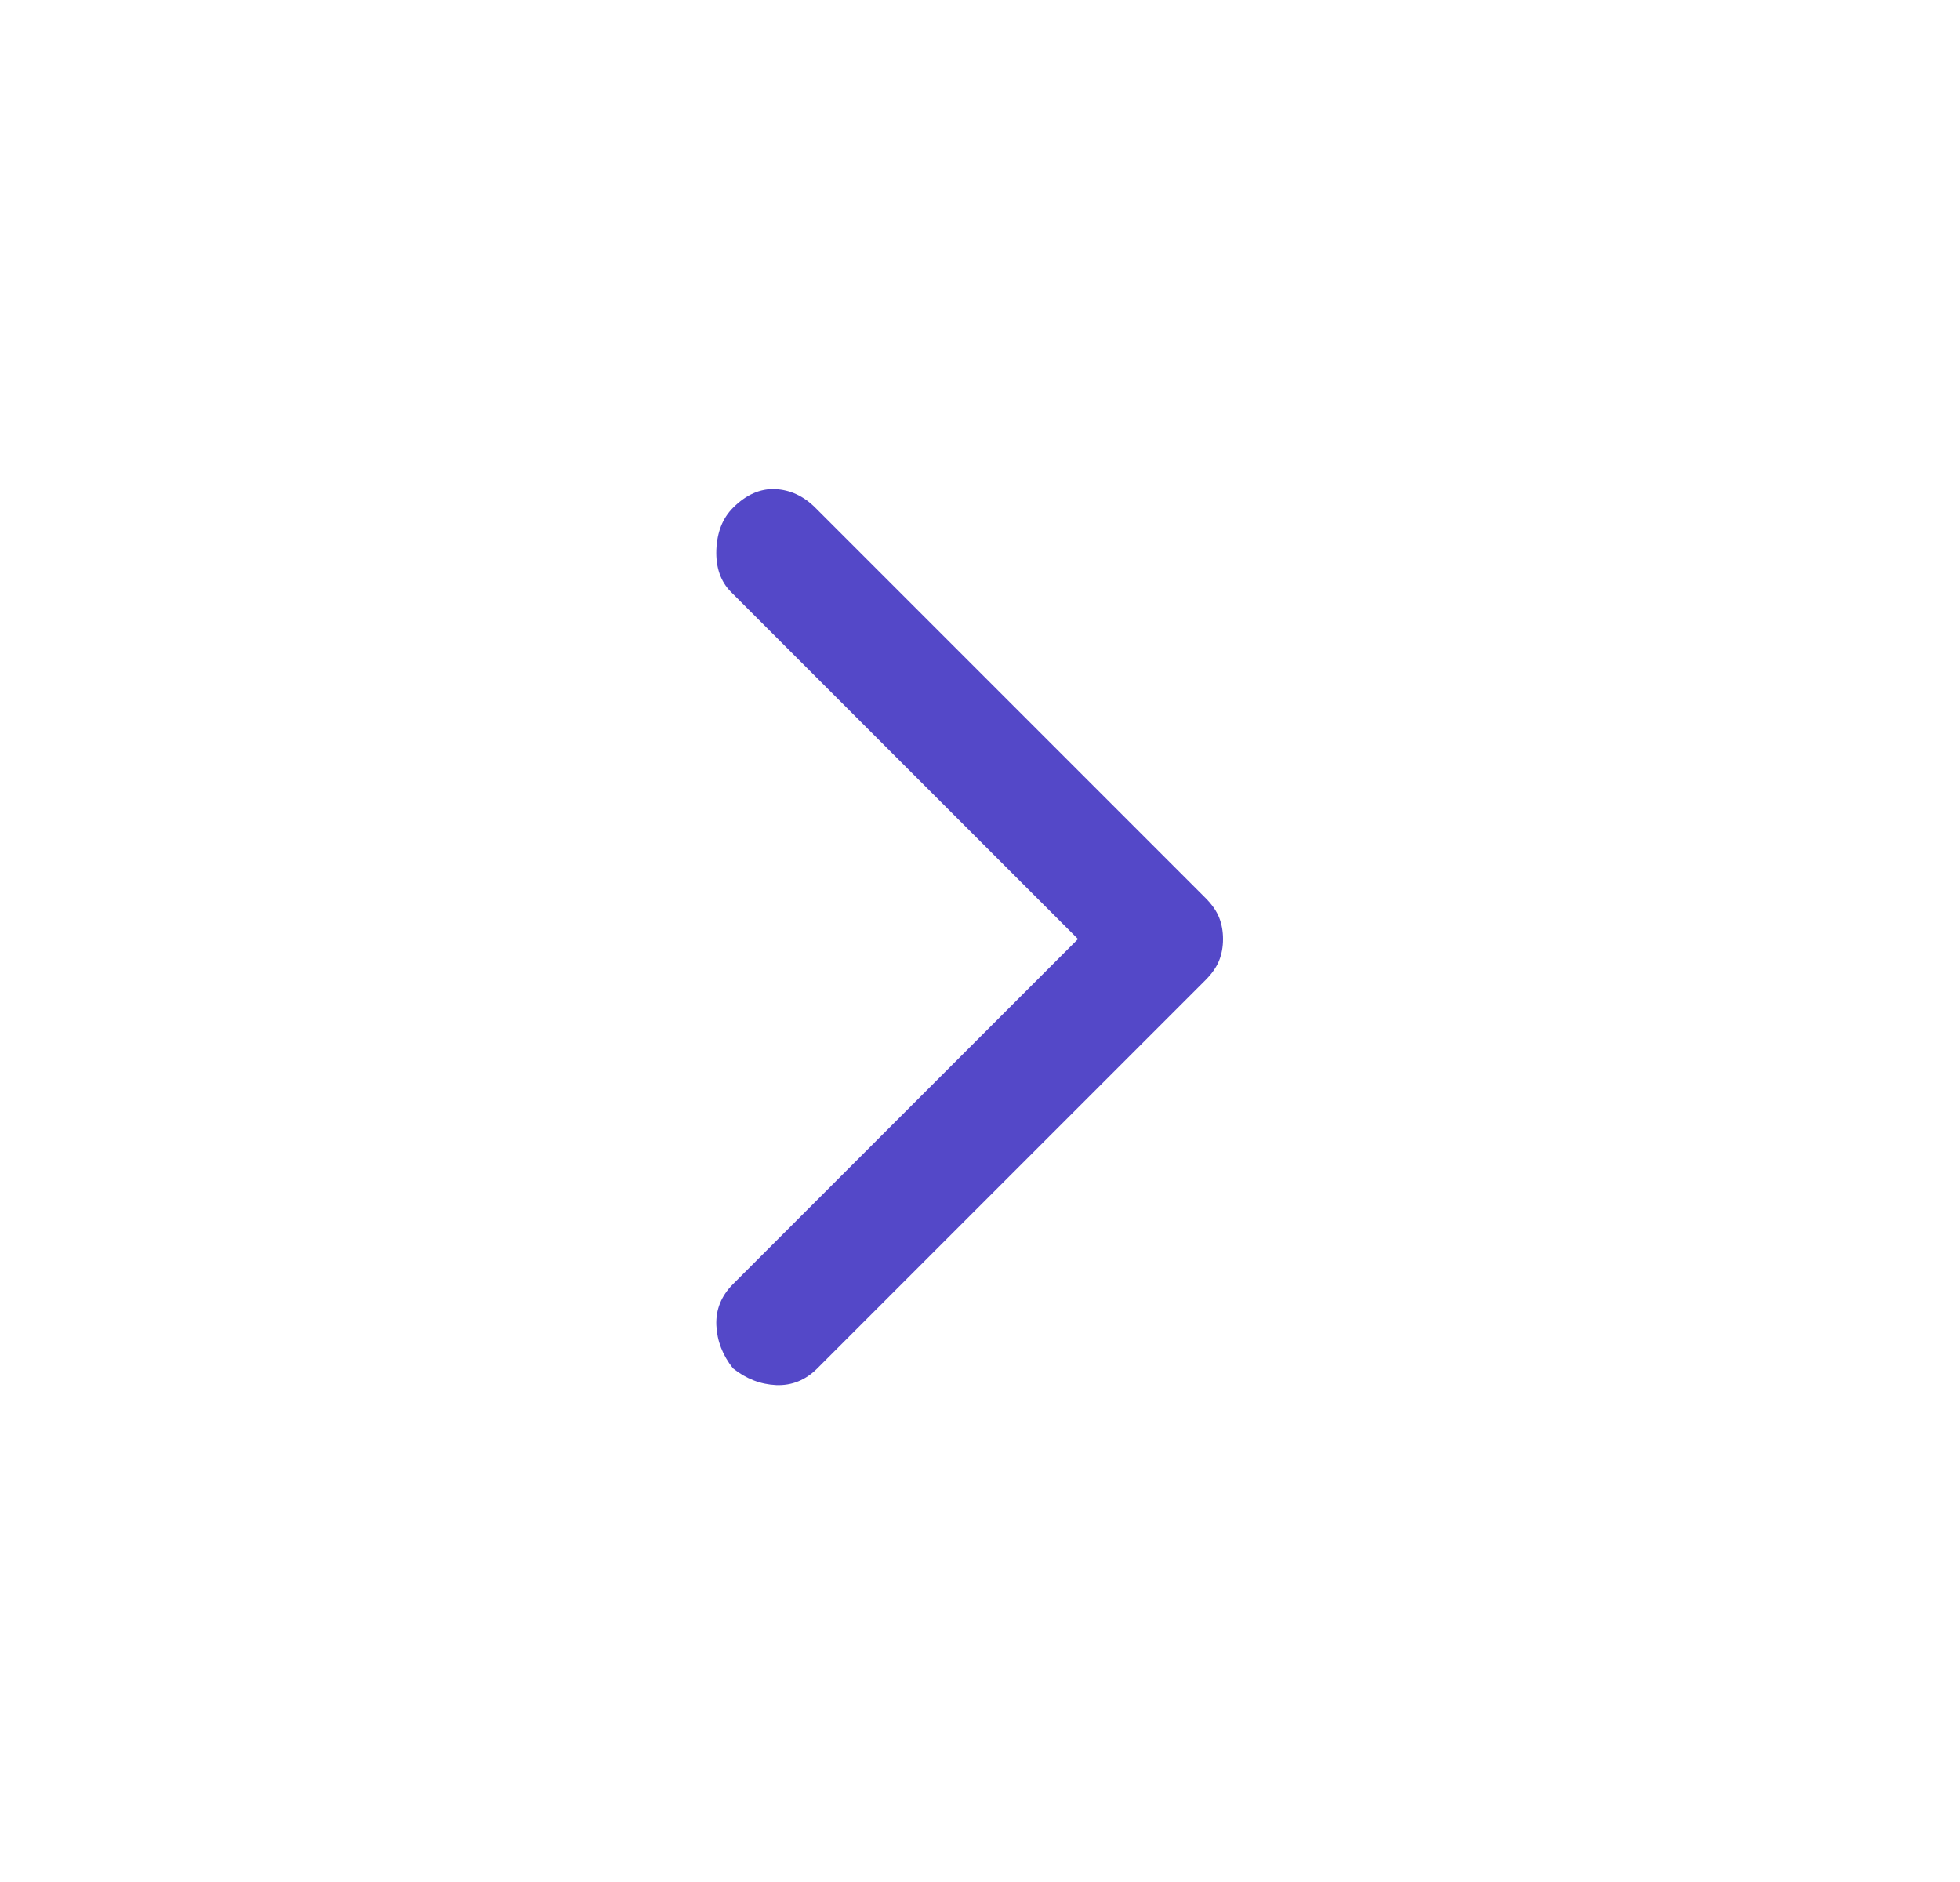 <svg width="25" height="24" viewBox="0 0 25 24" fill="none" xmlns="http://www.w3.org/2000/svg">
<path d="M9.35 17.45C9.217 17.283 9.146 17.1 9.137 16.9C9.129 16.7 9.2 16.525 9.35 16.375L13.75 11.975L9.325 7.55C9.192 7.417 9.129 7.237 9.137 7.012C9.146 6.787 9.217 6.608 9.35 6.475C9.517 6.308 9.696 6.229 9.887 6.237C10.079 6.246 10.25 6.325 10.4 6.475L15.375 11.45C15.458 11.533 15.517 11.617 15.55 11.7C15.583 11.783 15.6 11.875 15.6 11.975C15.6 12.075 15.583 12.167 15.55 12.25C15.517 12.333 15.458 12.417 15.375 12.5L10.425 17.45C10.275 17.6 10.1 17.671 9.9 17.663C9.7 17.654 9.517 17.583 9.35 17.45Z" fill="#5448C8"/>
</svg>
